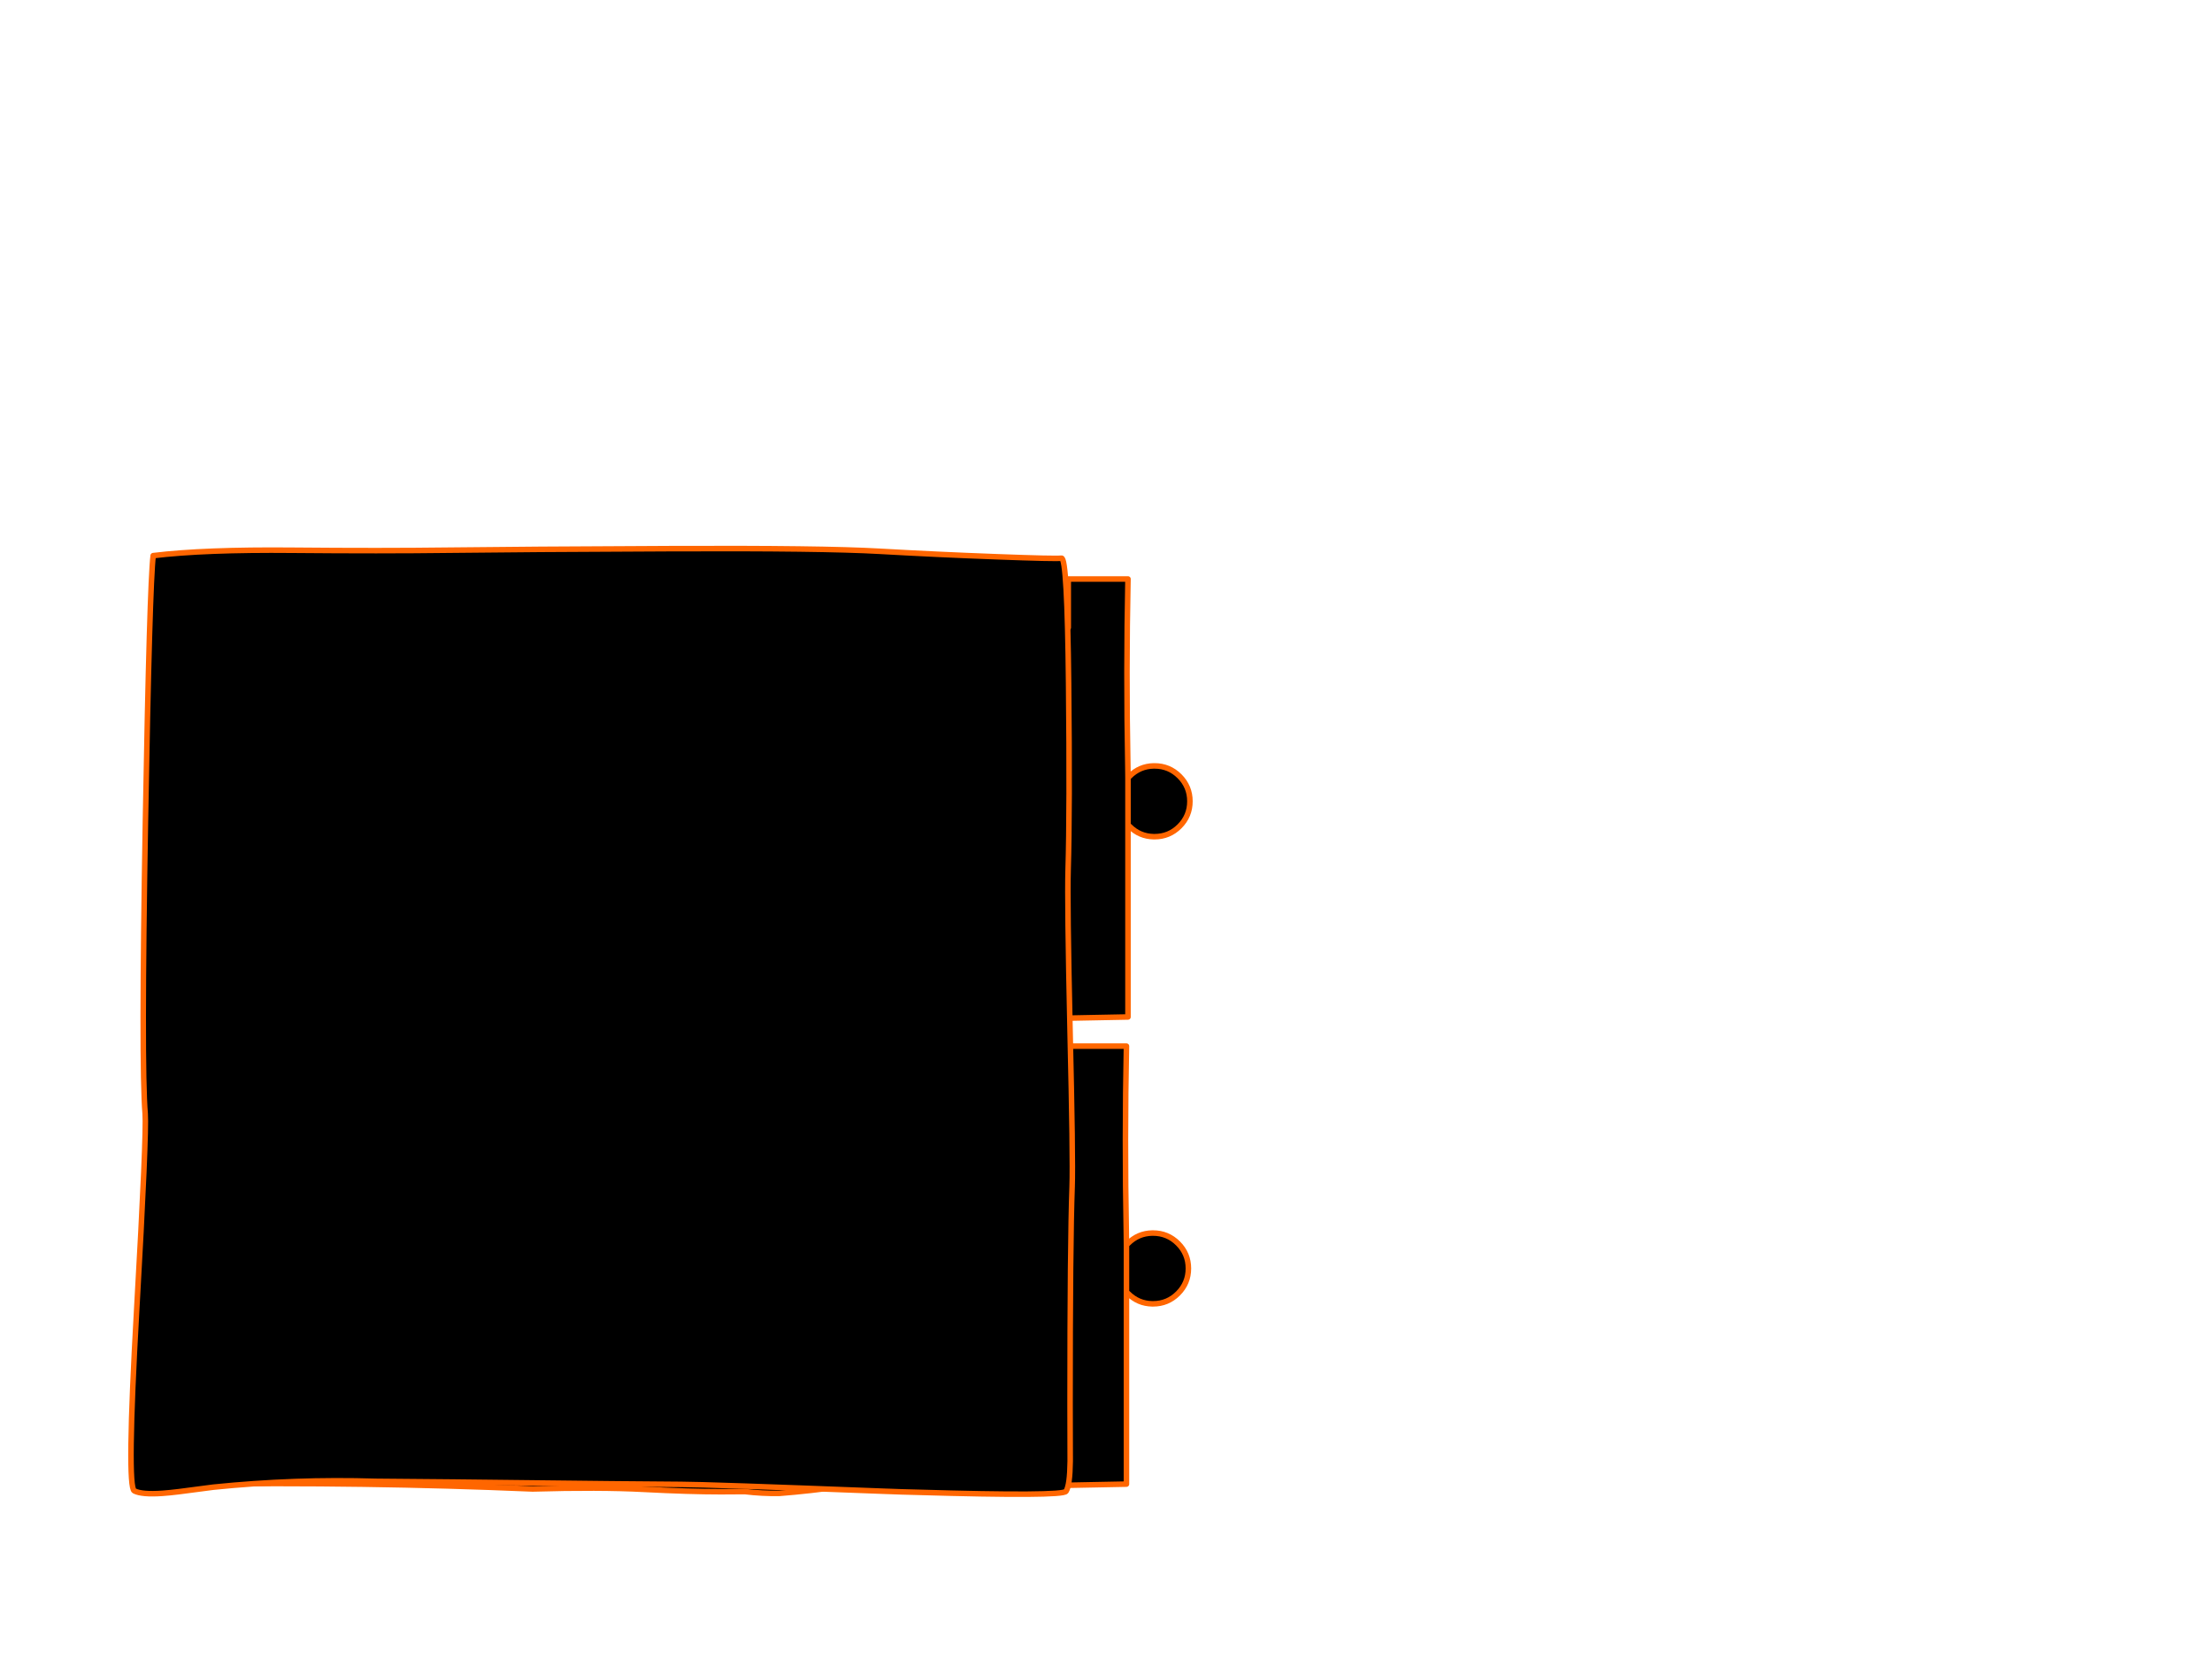 <?xml version="1.0" encoding="utf-8"?>
<svg id="EdithAnim12" image-rendering="inherit" baseProfile="basic" version="1.1" x="0px" y="0px" width="800" height="600" xmlns="http://www.w3.org/2000/svg" xmlns:xlink="http://www.w3.org/1999/xlink">
  <g id="21_GarbageDrawerf21r1" overflow="visible">
    <g id="GarbageDrawerGroupf21r1">
      <g id="Drawer">
        <path fill="#000" stroke="none" d="M408.5,280.75 Q408.2,281.05 407.95,281.35 L407.95,298.3 Q408.2,298.55 408.5,298.85 412.15,302.5 417.25,302.6 L417.55,302.6 Q422.85,302.6 426.6,298.85 430.35,295.1 430.35,289.8 430.35,284.5 426.6,280.75 422.85,277 417.55,277 L417.25,277 Q412.15,277.1 408.5,280.75 M69.95,227 Q66.75,241.7 67.35,257.85 69.25,303.3 68.55,332.05 67.95,360 69.95,367.8 131.95,366.95 193.15,369.55 217.35,368.85 233.45,369.7 249.8,370.55 261.15,370.55 265.5,370.55 269.95,370.5 276.2,371.25 282.4,371.15 293.8,370.25 305.1,368.6 316.8,367.15 328.65,368.5 340,369.8 351.25,369.5 363.05,369.15 374.75,368.45 388.45,368.2 407.95,367.8 L407.95,302.6 407.95,298.3 407.95,281.35 Q407.9,279.15 407.9,277 407.25,243.1 407.95,209.4 L386.35,209.4 386.35,227 333.95,225.05 Q195.2,229.6 69.95,227Z" test="Drawer"/>
        <path id="Layer3_0_1_STROKES" stroke="#F60" stroke-width="2" stroke-linejoin="round" stroke-linecap="round" fill="none" d="M407.95,298.3 L407.95,302.6 407.95,367.8 Q388.45,368.2 374.75,368.45 363.05,369.15 351.25,369.5 340,369.8 328.65,368.5 316.8,367.15 305.1,368.6 293.8,370.25 282.4,371.15 276.2,371.25 269.95,370.5 265.5,370.55 261.15,370.55 249.8,370.55 233.45,369.7 217.35,368.85 193.15,369.55 131.95,366.95 69.95,367.8 67.95,360 68.55,332.05 69.25,303.3 67.35,257.85 66.75,241.7 69.95,227 195.2,229.6 333.95,225.05 L386.35,227 386.35,209.4 407.95,209.4 Q407.25,243.1 407.9,277 407.9,279.15 407.95,281.35 408.2,281.05 408.5,280.75 412.15,277.1 417.25,277 L417.55,277 Q422.85,277 426.6,280.75 430.35,284.5 430.35,289.8 430.35,295.1 426.6,298.85 422.85,302.6 417.55,302.6 L417.25,302.6 Q412.15,302.5 408.5,298.85 408.2,298.55 407.95,298.3 L407.95,281.35" test="Drawer"/>
      </g>
      <g id="DrawersCabinetFront">
        <path fill="#000" stroke="none" d="M407.4,467.25 Q407.65,467.5 407.95,467.8 411.6,471.45 416.7,471.55 L417,471.55 Q422.3,471.55 426.05,467.8 429.8,464.05 429.8,458.75 429.8,453.45 426.05,449.7 422.3,445.95 417,445.95 L416.7,445.95 Q411.6,446.05 407.95,449.7 407.65,450 407.4,450.3 L407.4,467.25 M407.4,378.35 L385.8,378.35 385.8,395.95 333.4,394 Q194.65,398.55 69.4,395.95 66.2,410.65 66.8,426.8 68.7,472.25 68,501 67.4,528.95 69.4,536.75 131.4,535.9 192.6,538.5 216.8,537.8 232.9,538.65 249.25,539.5 260.6,539.5 264.95,539.5 269.4,539.45 275.65,540.2 281.85,540.1 293.25,539.2 304.55,537.55 316.25,536.1 328.1,537.45 339.45,538.75 350.7,538.45 362.5,538.1 374.2,537.4 387.9,537.15 407.4,536.75 L407.4,471.55 407.4,467.25 407.4,450.3 Q407.35,448.1 407.35,445.95 406.7,412.05 407.4,378.35Z" test="DrawersCabinetFront"/>
        <path id="Layer2_0_1_STROKES" stroke="#F60" stroke-width="2" stroke-linejoin="round" stroke-linecap="round" fill="none" d="M407.4,467.25 L407.4,471.55 407.4,536.75 Q387.9,537.15 374.2,537.4 362.5,538.1 350.7,538.45 339.45,538.75 328.1,537.45 316.25,536.1 304.55,537.55 293.25,539.2 281.85,540.1 275.65,540.2 269.4,539.45 264.95,539.5 260.6,539.5 249.25,539.5 232.9,538.65 216.8,537.8 192.6,538.5 131.4,535.9 69.4,536.75 67.4,528.95 68,501 68.7,472.25 66.8,426.8 66.2,410.65 69.4,395.95 194.65,398.55 333.4,394 L385.8,395.95 385.8,378.35 407.4,378.35 Q406.7,412.05 407.35,445.95 407.35,448.1 407.4,450.3 407.65,450 407.95,449.7 411.6,446.05 416.7,445.95 L417,445.95 Q422.3,445.95 426.05,449.7 429.8,453.45 429.8,458.75 429.8,464.05 426.05,467.8 422.3,471.55 417,471.55 L416.7,471.55 Q411.6,471.45 407.95,467.8 407.65,467.5 407.4,467.25 L407.4,450.3" test="DrawersCabinetFront"/>
        <path fill="#000" stroke="none" d="M360.25,201.35 Q338.749,200.555 318.05,199.35 297.408,198.197 242.75,198.4 188.13,198.657 162.9,198.95 137.732,199.293 105.8,199 73.857,198.703 55.4,200.95 54.1,211.55 52.6,296.8 51.05,385.35 52.5,402.8 53.05,409.9 49.4,473.85 45.802,537.799 48.55,539.2 51.344,540.602 58.75,540.05 61.525,539.879 64.75,539.45 70.95,538.65 77.2,537.85 106.55,534.85 135.95,535.75 149.588,535.84 164.05,536 236.7,536.85 246.3,536.85 255.2,536.85 320.35,539.35 321.1,539.4 321.9,539.4 323.95,539.5 326,539.55 328.9,539.65 331.7,539.7 384.35,541.25 385.55,539.35 386.95,537.15 387.05,528.45 387,516.05 387,508 387,449.45 387.75,429.1 388.1,419.1 387,372.8 385.95,326.2 386.3,314.55 386.949,293.006 386.45,247.3 386.002,201.587 383.9,201.85 381.797,202.159 360.25,201.35Z" test="DrawersCabinetFront"/>
        <path id="Layer1_0_1_STROKES" stroke="#F60" stroke-width="2" stroke-linejoin="round" stroke-linecap="round" fill="none" d="M55.4,200.95 Q73.857,198.703 105.8,199 137.732,199.293 162.925,198.975 188.13,198.657 242.775,198.425 297.408,198.197 318.075,199.375 338.749,200.555 360.275,201.35 381.797,202.159 383.9,201.875 386.002,201.587 386.475,247.3 386.949,293.006 386.3,314.55 385.95,326.2 387,372.8 388.1,419.1 387.75,429.1 387,449.45 387,508 387,516.05 387.05,528.45 386.95,537.15 385.55,539.35 384.35,541.25 331.7,539.7 328.9,539.65 326,539.55 323.95,539.5 321.9,539.4 321.1,539.4 320.35,539.35 255.2,536.85 246.3,536.85 236.7,536.85 164.05,536 149.588,535.84 135.95,535.75 106.55,534.85 77.2,537.85 70.95,538.65 64.75,539.475 61.525,539.879 58.775,540.075 51.344,540.602 48.575,539.2 45.802,537.799 49.425,473.85 53.05,409.9 52.5,402.8 51.05,385.35 52.6,296.8 54.1,211.55 55.4,200.95Z" test="DrawersCabinetFront"/>
      </g>
    </g>
  </g>
</svg>